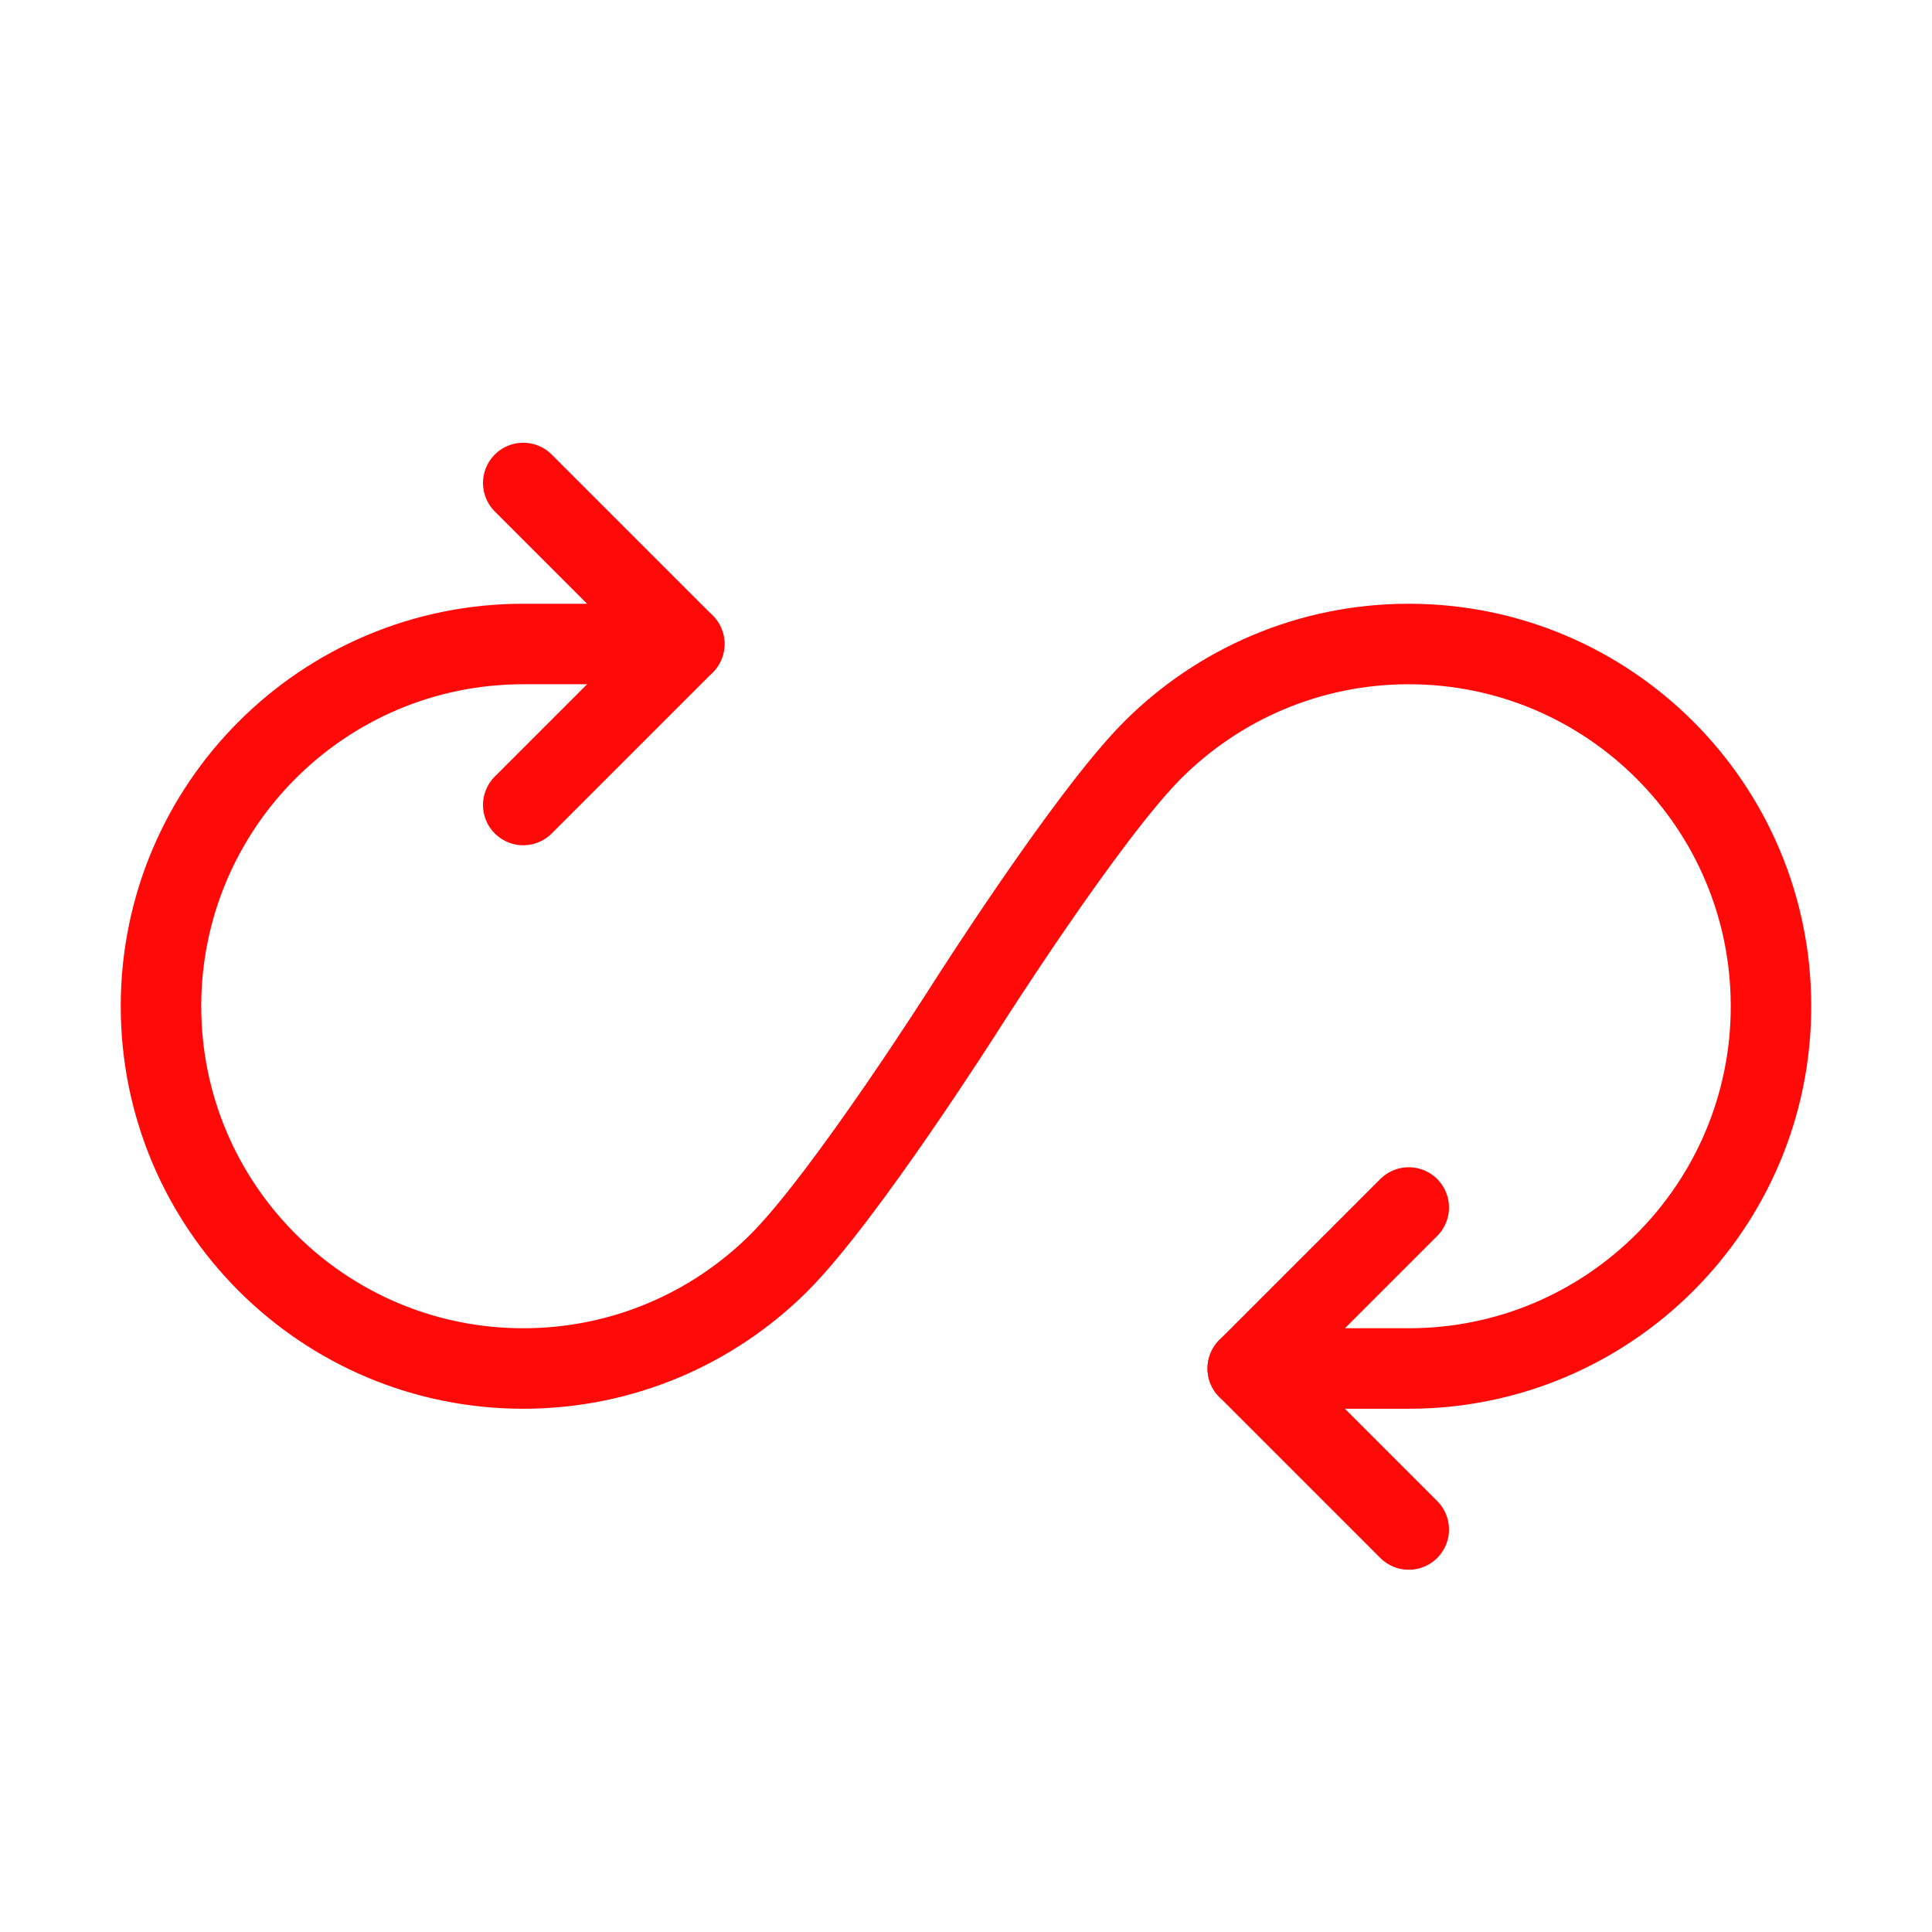 <?xml version="1.0" encoding="UTF-8"?><svg width="24" height="24" viewBox="0 0 48 48" fill="none" xmlns="http://www.w3.org/2000/svg"><path d="M17 16H13C8.029 16 4 20.029 4 25C4 29.971 8.029 34 13 34C15.476 34 17.718 33 19.345 31.383C20.985 29.753 24 25 24 25C24 25 27.006 20.268 28.632 18.64C30.261 17.009 32.513 16 35 16C39.971 16 44 20.029 44 25C44 29.971 39.971 34 35 34H31" stroke="#FF0909" stroke-width="2" stroke-linecap="round" stroke-linejoin="round"/><path d="M35 30L31 34L35 38" stroke="#FF0909" stroke-width="2" stroke-linecap="round" stroke-linejoin="round"/><path d="M13 12L17 16L13 20" stroke="#FF0909" stroke-width="2" stroke-linecap="round" stroke-linejoin="round"/></svg>